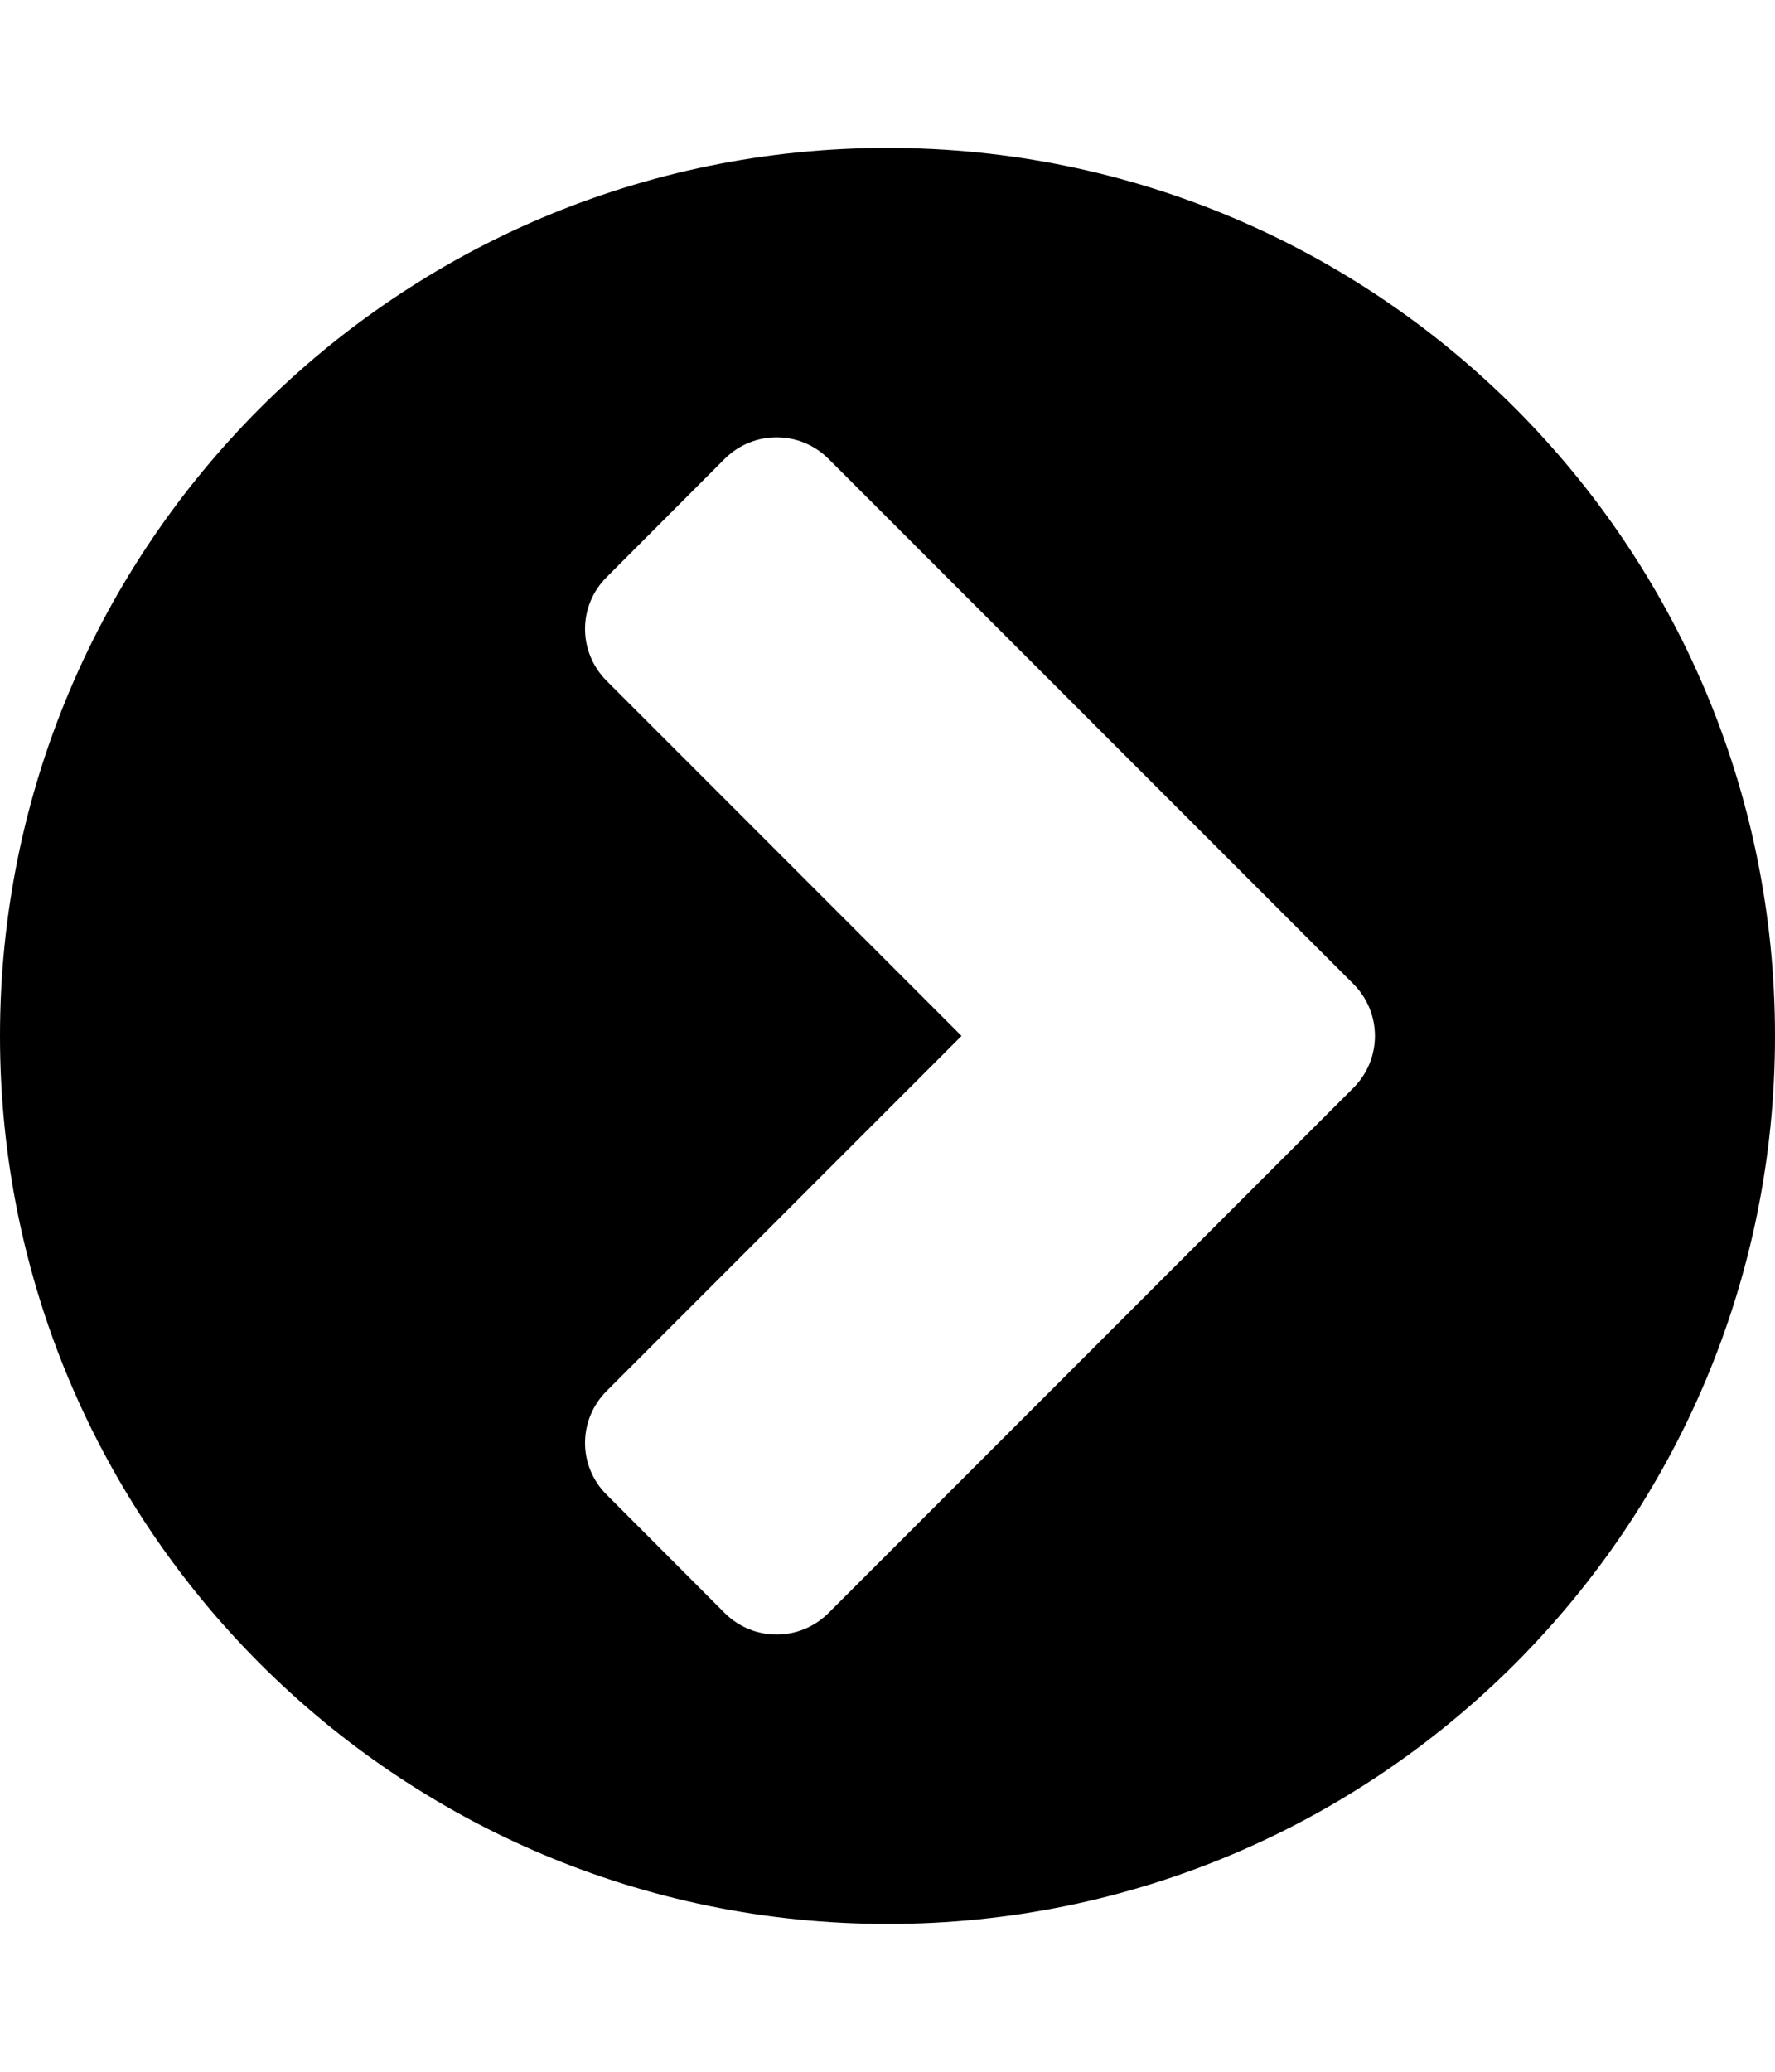 <svg height="1000" width="857.1" xmlns="http://www.w3.org/2000/svg"><path d="m400.1 778.5l253.4-253.4c13.9-13.9 13.9-36.3 0-50.2l-253.4-253.4c-13.9-13.9-36.3-13.9-50.2 0l-56.9 57c-14 13.9-14 36.2 0 50.2l171.3 171.3-171.3 171.3c-14 14-14 36.3 0 50.2l56.9 57c13.9 13.9 36.3 13.9 50.2 0z m457-278.5c0 236.6-191.9 428.6-428.5 428.6s-428.6-192-428.6-428.6 192-428.6 428.6-428.6 428.5 192 428.5 428.6z" /></svg>